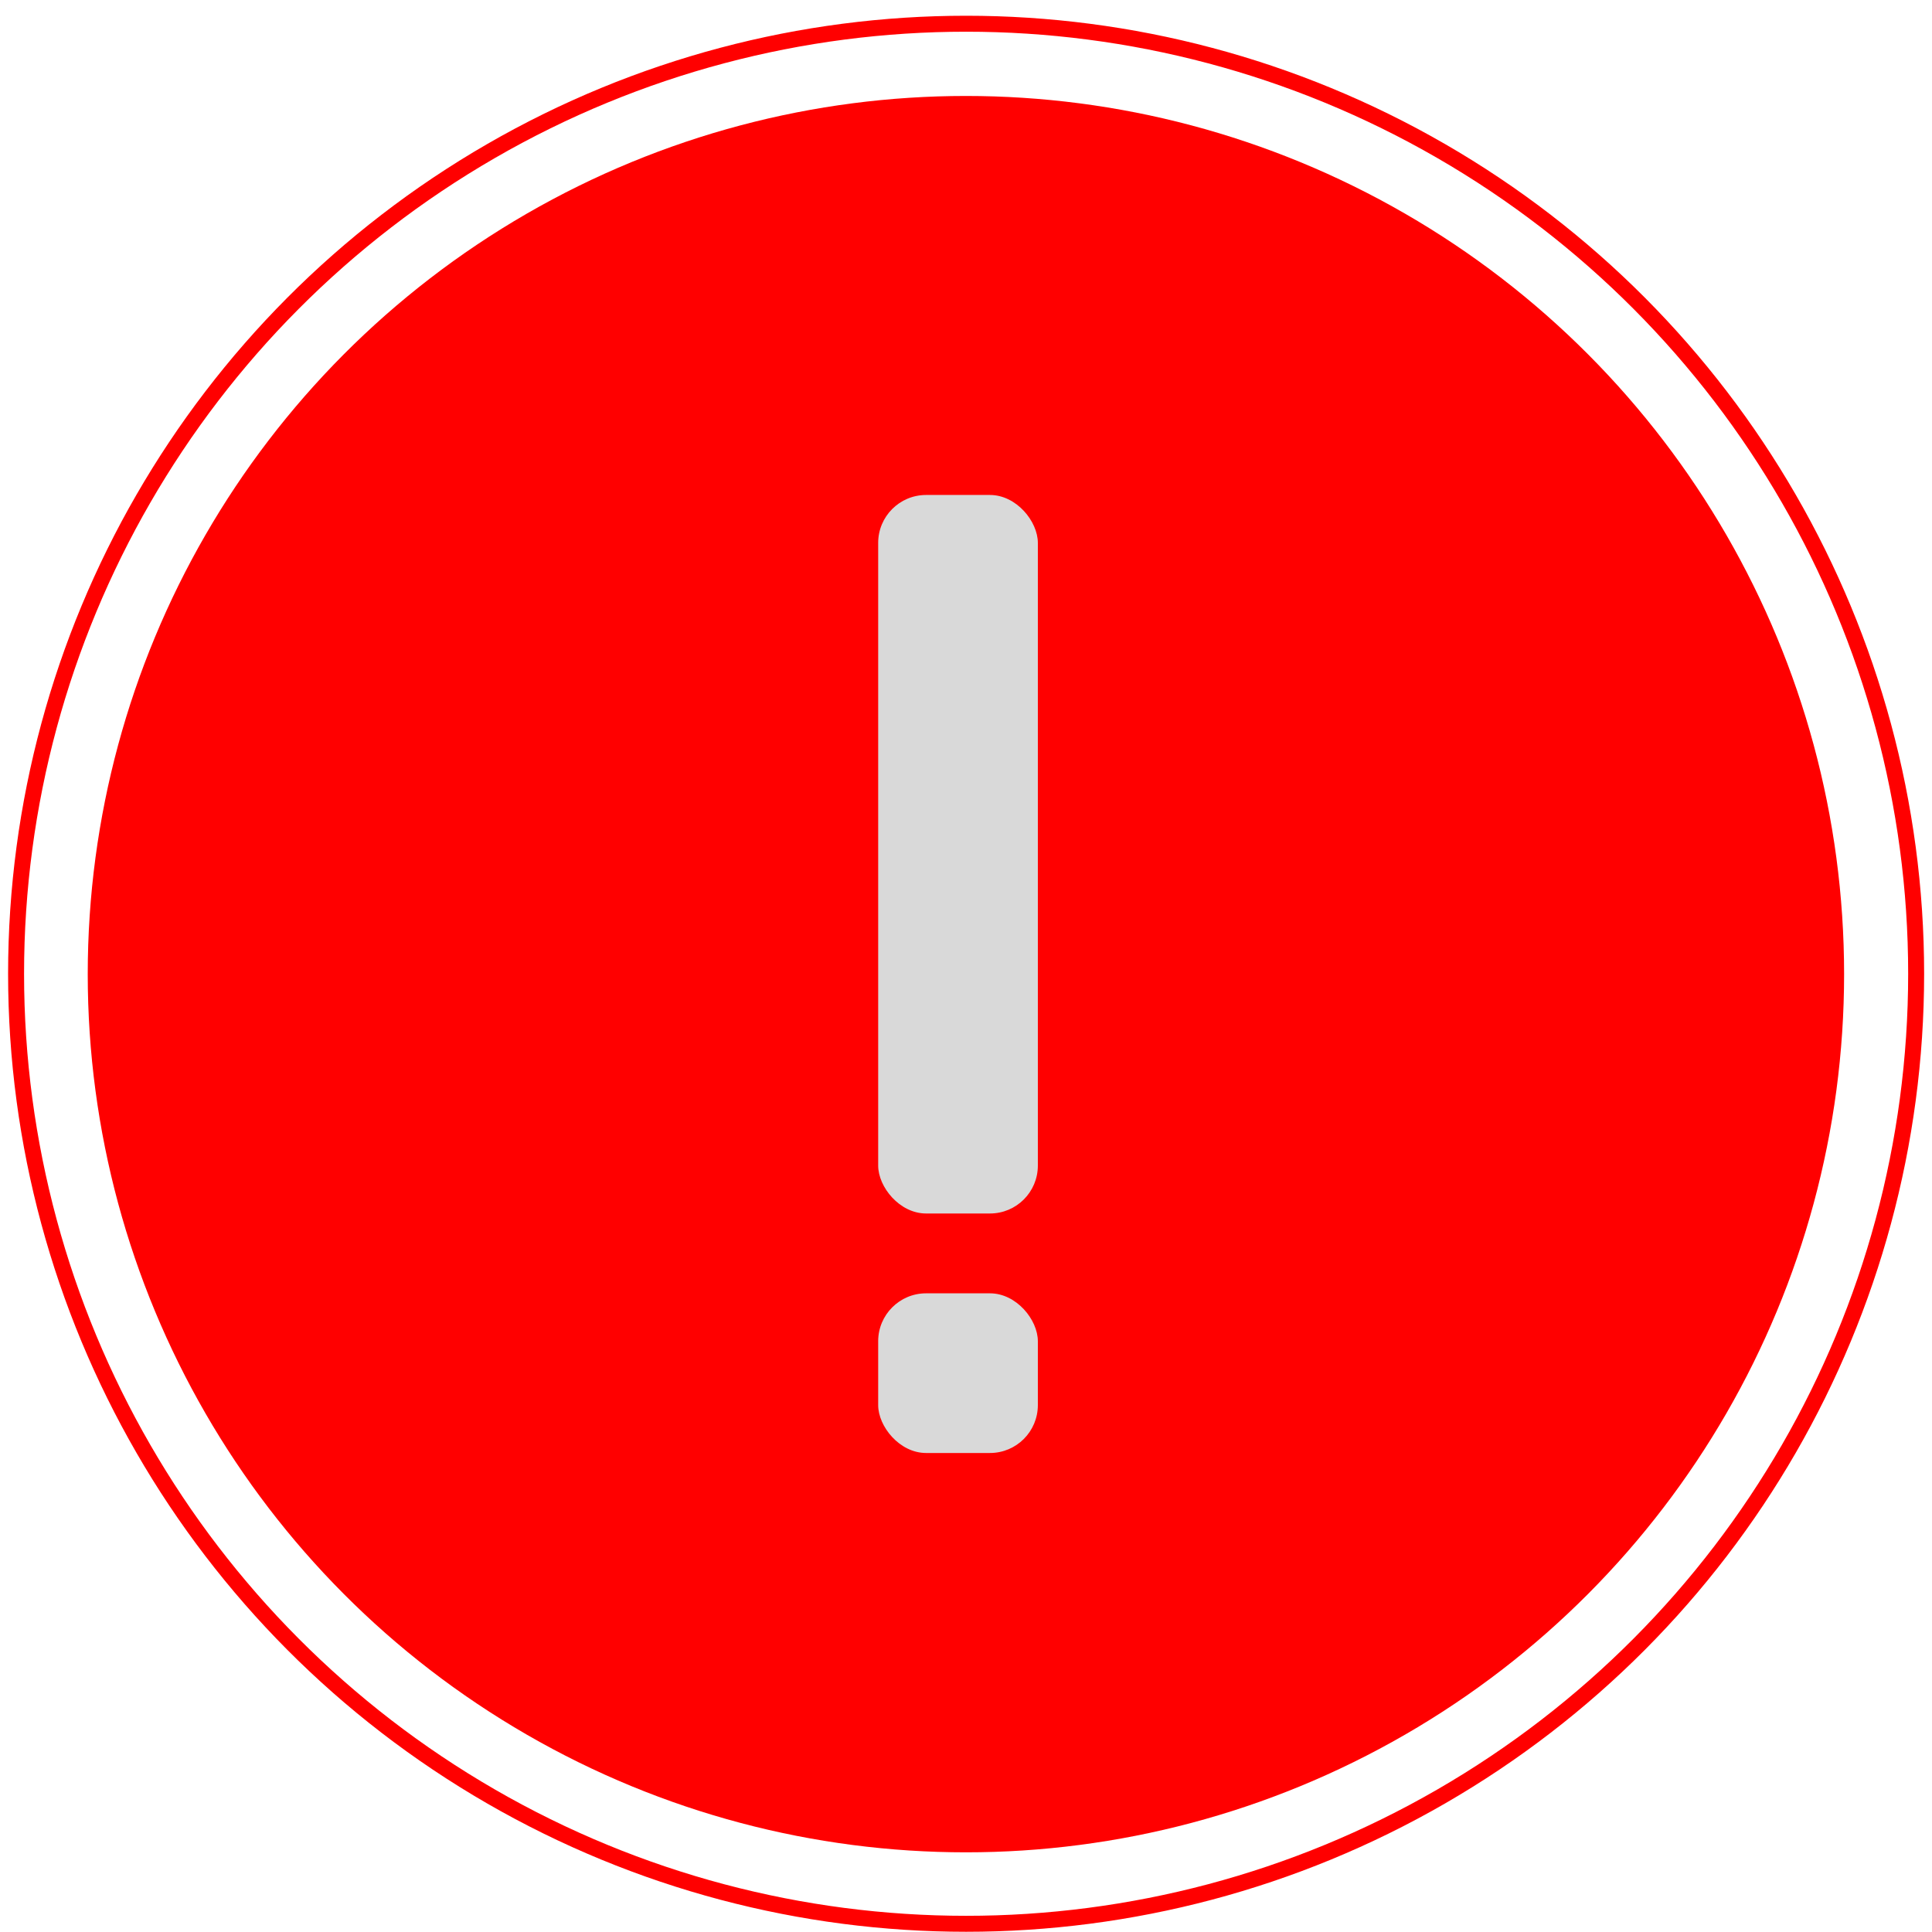 <svg width="121" height="121" viewBox="0 0 121 121" fill="none" xmlns="http://www.w3.org/2000/svg">
<circle cx="60.507" cy="60.986" r="59.5" stroke="#FF0000"/>
<circle cx="60.495" cy="61.01" r="55" fill="#FF0000"/>
<rect x="55" y="31" width="10" height="45" rx="3" fill="#D9D9D9"/>
<rect x="55" y="81" width="10" height="10" rx="3" fill="#D9D9D9"/>
</svg>
